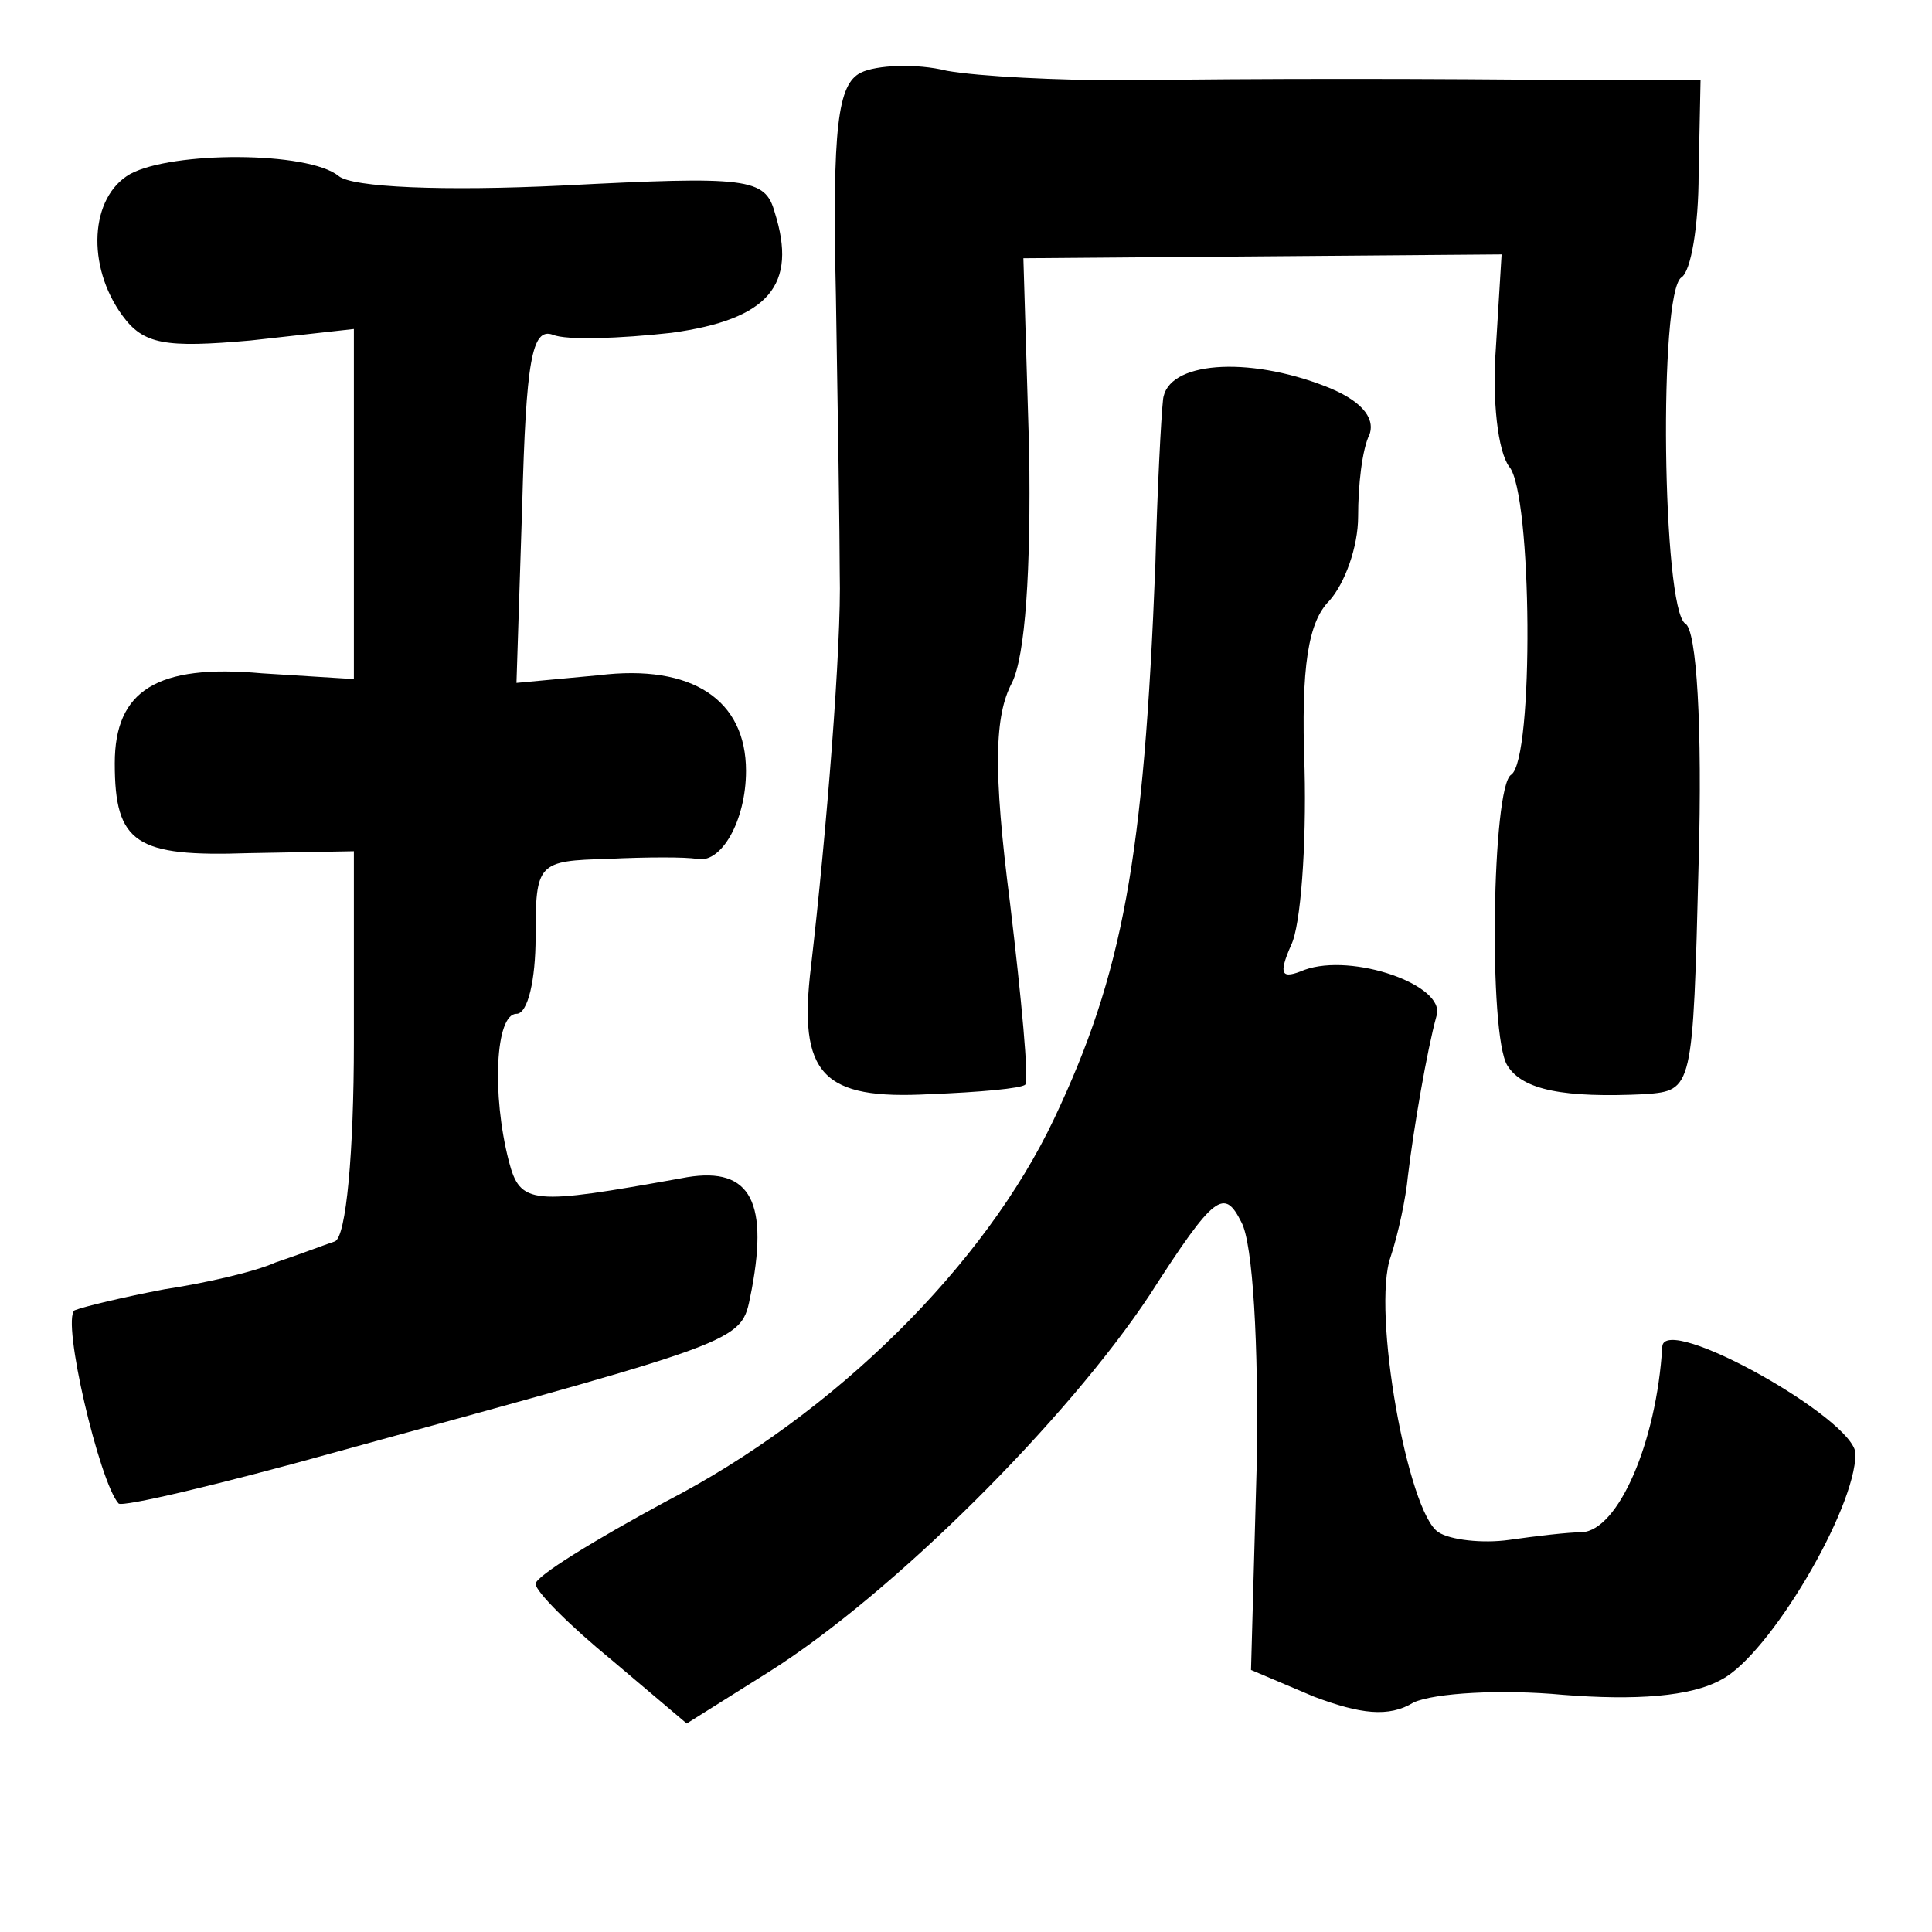 <?xml version="1.0" standalone="no"?>
<!DOCTYPE svg PUBLIC "-//W3C//DTD SVG 20010904//EN"
 "http://www.w3.org/TR/2001/REC-SVG-20010904/DTD/svg10.dtd">
<svg version="1.0" xmlns="http://www.w3.org/2000/svg"
 width="101pt" height="101pt" viewBox="0 0 101 101"
 preserveAspectRatio="xMidYMid meet">
<g transform="translate(0,101) scale(0.1,-0.1)"
fill="#000000" stroke="none">
<path d="M450 972 c-12 -6 -15 -28 -13 -117 1 -60 2 -126 2 -145 1 -37 -7
-136 -15 -205 -7 -57 6 -70 62 -67 26 1 48 3 50 5 2 2 -2 45 -8 95 -9 70 -8
98 1 115 7 14 10 59 9 122 l-3 100 125 1 125 1 -3 -49 c-2 -27 1 -54 7 -62 12
-14 13 -153 1 -161 -10 -6 -12 -136 -2 -152 8 -13 30 -17 72 -15 25 2 25 2 28
121 2 71 -1 122 -7 125 -12 8 -14 173 -2 181 5 3 9 27 9 54 l1 49 -57 0 c-86
1 -175 1 -244 0 -35 0 -76 2 -93 5 -16 4 -37 3 -45 -1z"/>
<path d="M68 919 c-21 -12 -23 -48 -4 -74 11 -15 22 -17 67 -13 l54 6 0 -91 0
-92 -48 3 c-55 5 -77 -9 -77 -47 0 -42 11 -49 70 -47 l55 1 0 -100 c0 -57 -4
-102 -10 -104 -6 -2 -19 -7 -31 -11 -11 -5 -38 -11 -58 -14 -21 -4 -42 -9 -47
-11 -7 -5 13 -90 23 -101 2 -2 53 10 114 27 222 61 211 57 217 85 9 48 -2 65
-37 58 -78 -14 -84 -14 -90 9 -9 35 -7 77 4 77 6 0 10 18 10 40 0 39 1 40 38
41 20 1 41 1 46 0 13 -3 26 20 26 46 0 37 -28 56 -77 50 l-43 -4 3 93 c2 75 5
93 16 89 7 -3 35 -2 62 1 51 7 66 25 54 63 -5 18 -14 19 -111 14 -62 -3 -110
-1 -117 5 -16 13 -87 13 -109 1z"/>
<path d="M608 801 c-1 -9 -3 -47 -4 -86 -6 -154 -17 -214 -53 -290 -36 -76
-114 -154 -203 -200 -37 -20 -68 -39 -68 -43 0 -4 18 -22 40 -40 l39 -33 43
27 c65 41 156 132 199 197 34 53 39 56 48 38 6 -11 9 -64 8 -126 l-3 -108 33
-14 c24 -9 39 -11 52 -3 11 5 46 7 78 4 38 -3 67 -1 83 8 25 13 70 89 70 118
0 18 -100 74 -101 56 -3 -50 -23 -96 -42 -97 -7 0 -24 -2 -38 -4 -14 -2 -31 0
-37 4 -16 10 -35 116 -25 144 4 12 8 31 9 42 3 25 10 66 15 84 5 16 -44 33
-69 24 -12 -5 -14 -3 -7 13 5 10 8 52 7 92 -2 54 2 77 13 88 8 9 15 28 15 44
0 16 2 35 6 43 3 9 -5 18 -23 25 -41 16 -83 13 -85 -7z"/>
</g>
</svg>
